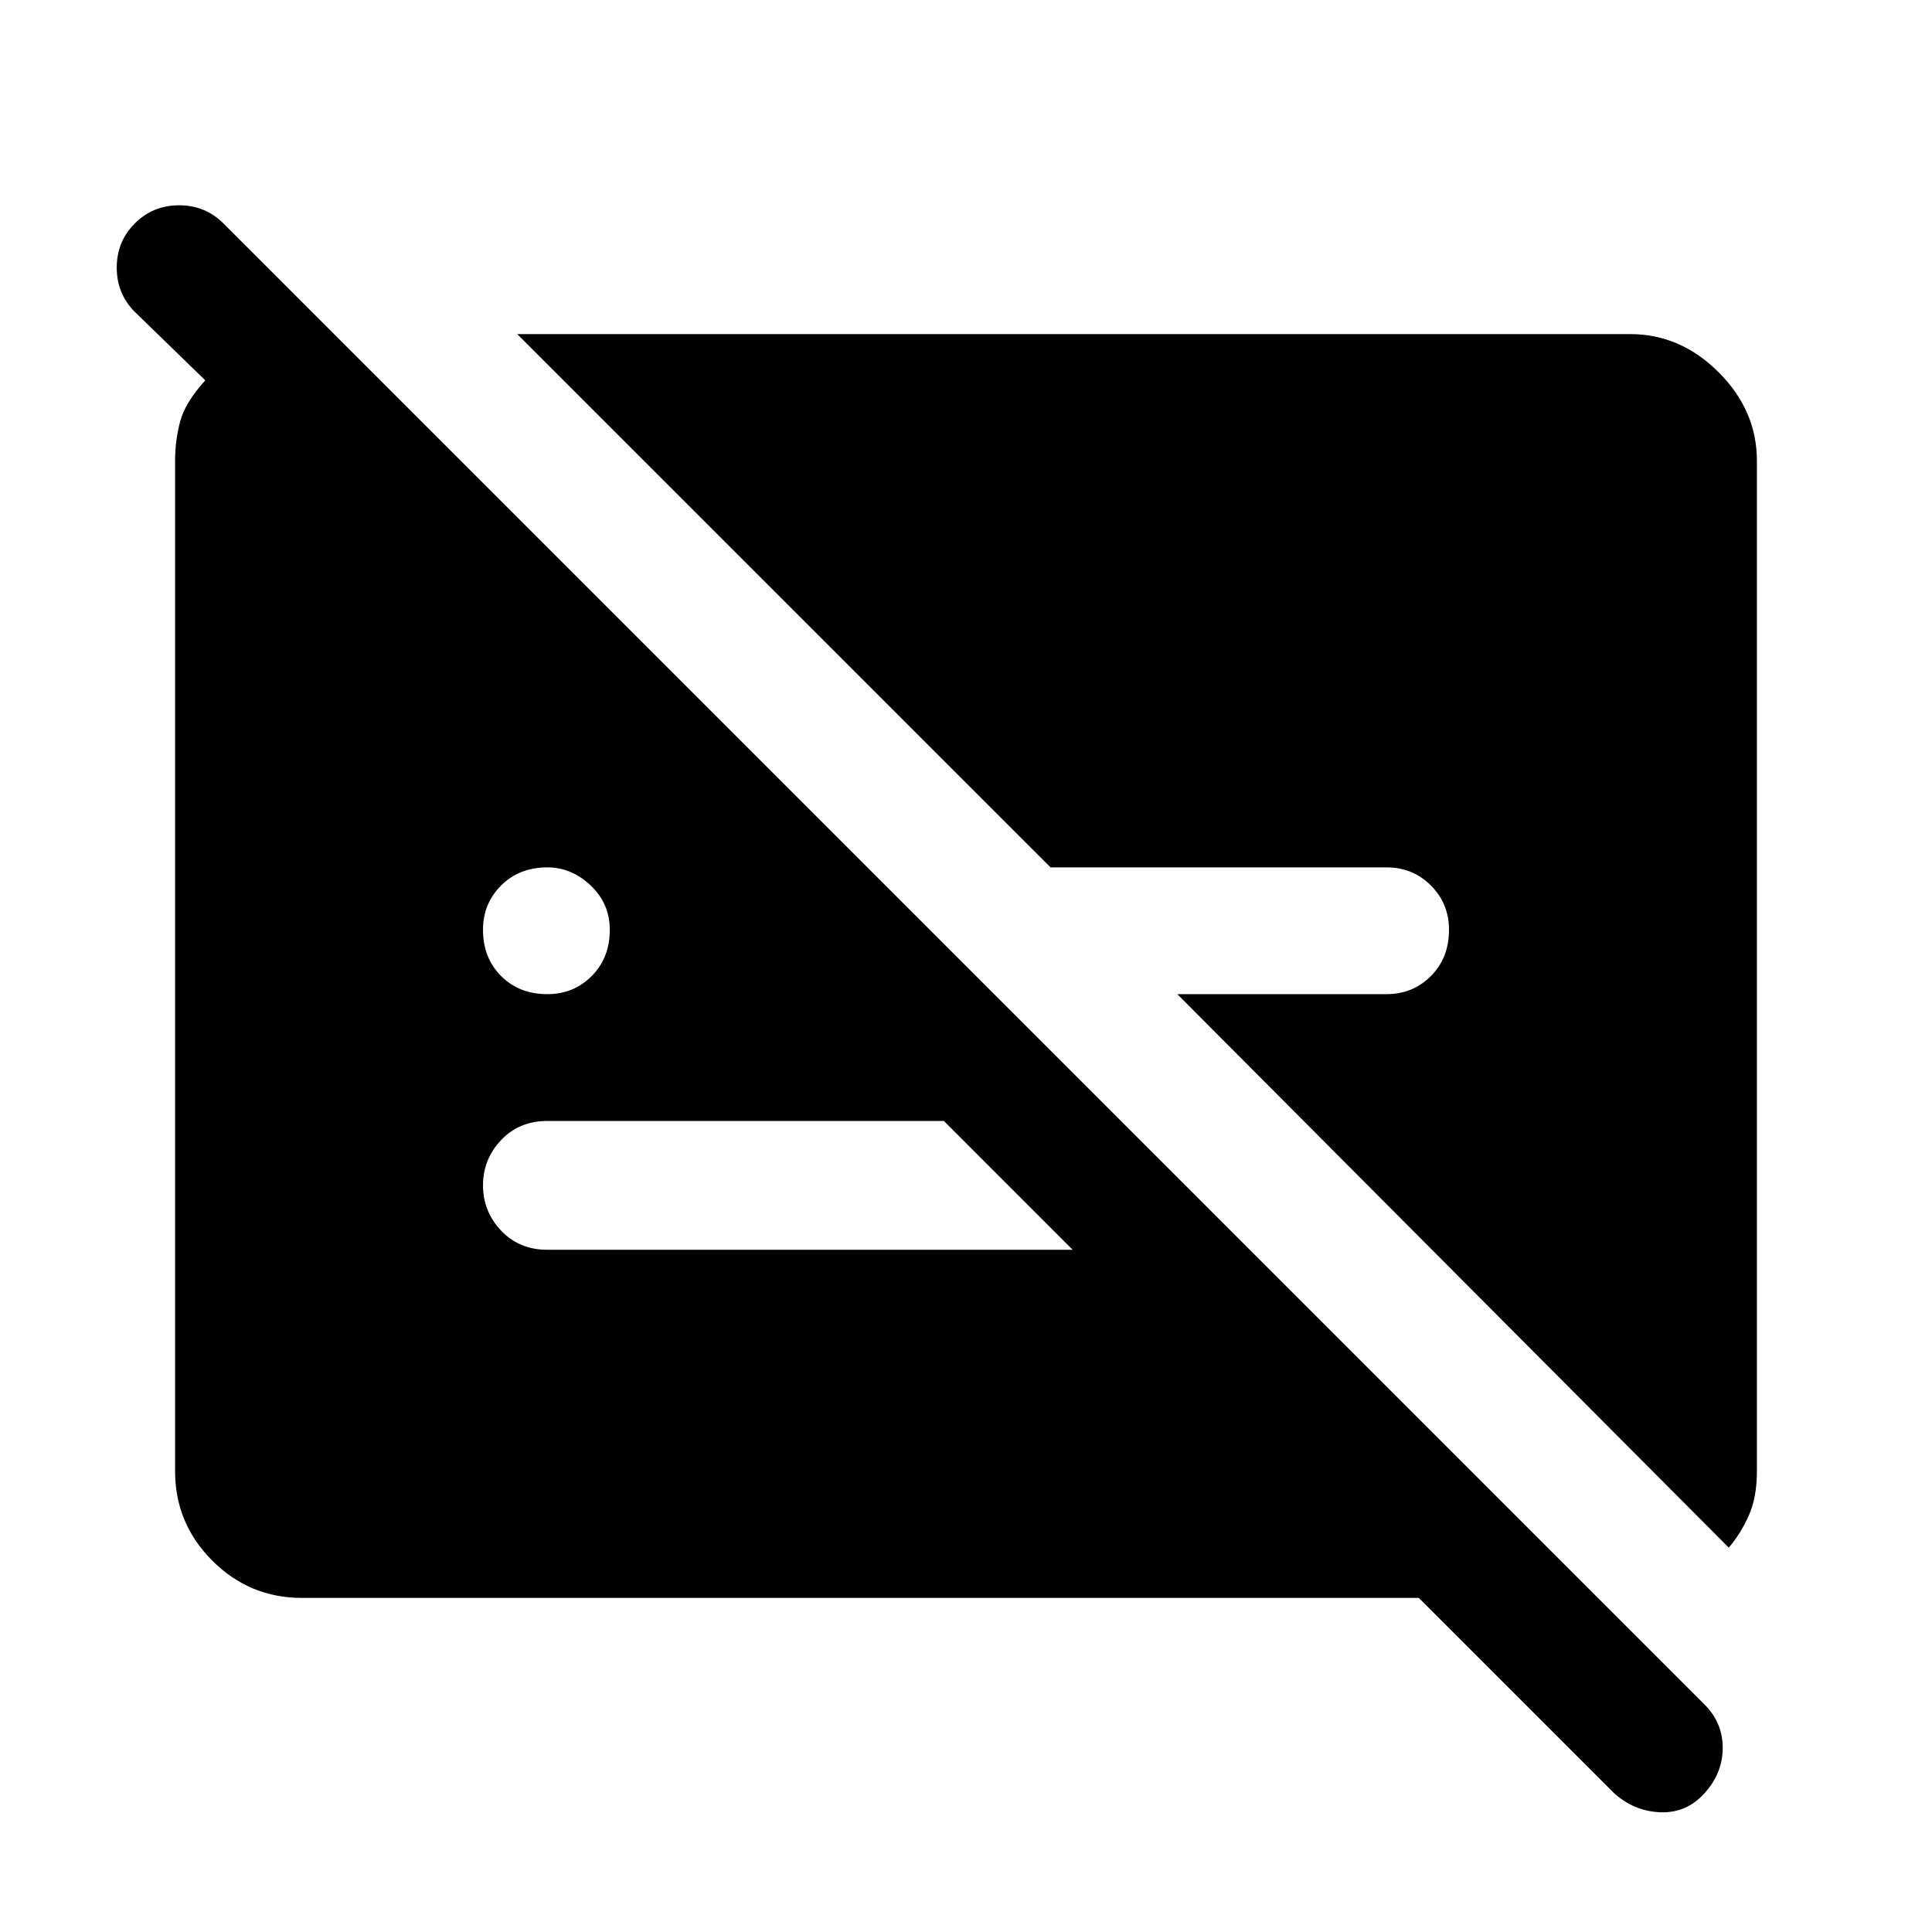 <svg xmlns="http://www.w3.org/2000/svg" height="40" width="40"><path d="M33.417 37.125 29.375 33.083H6.25Q5.167 33.083 4.396 32.312Q3.625 31.542 3.625 30.458V9.542Q3.625 9.125 3.729 8.729Q3.833 8.333 4.25 7.875L2.792 6.458Q2.417 6.083 2.417 5.542Q2.417 5 2.792 4.625Q3.167 4.25 3.708 4.25Q4.25 4.25 4.625 4.625L35.292 35.292Q35.667 35.667 35.667 36.188Q35.667 36.708 35.292 37.125Q34.917 37.542 34.375 37.521Q33.833 37.5 33.417 37.125ZM11.333 20.583Q11.875 20.583 12.25 20.208Q12.625 19.833 12.625 19.25Q12.625 18.708 12.229 18.333Q11.833 17.958 11.333 17.958Q10.75 17.958 10.375 18.333Q10 18.708 10 19.25Q10 19.833 10.375 20.208Q10.75 20.583 11.333 20.583ZM35.792 32.042 24.375 20.583H28.708Q29.25 20.583 29.625 20.208Q30 19.833 30 19.25Q30 18.708 29.625 18.333Q29.25 17.958 28.708 17.958H21.75L10.708 6.917H33.75Q34.792 6.917 35.583 7.708Q36.375 8.5 36.375 9.542V30.458Q36.375 31 36.208 31.375Q36.042 31.75 35.792 32.042ZM19.542 23.208H11.333Q10.75 23.208 10.375 23.604Q10 24 10 24.542Q10 25.083 10.375 25.479Q10.75 25.875 11.333 25.875H22.208Z"/></svg>